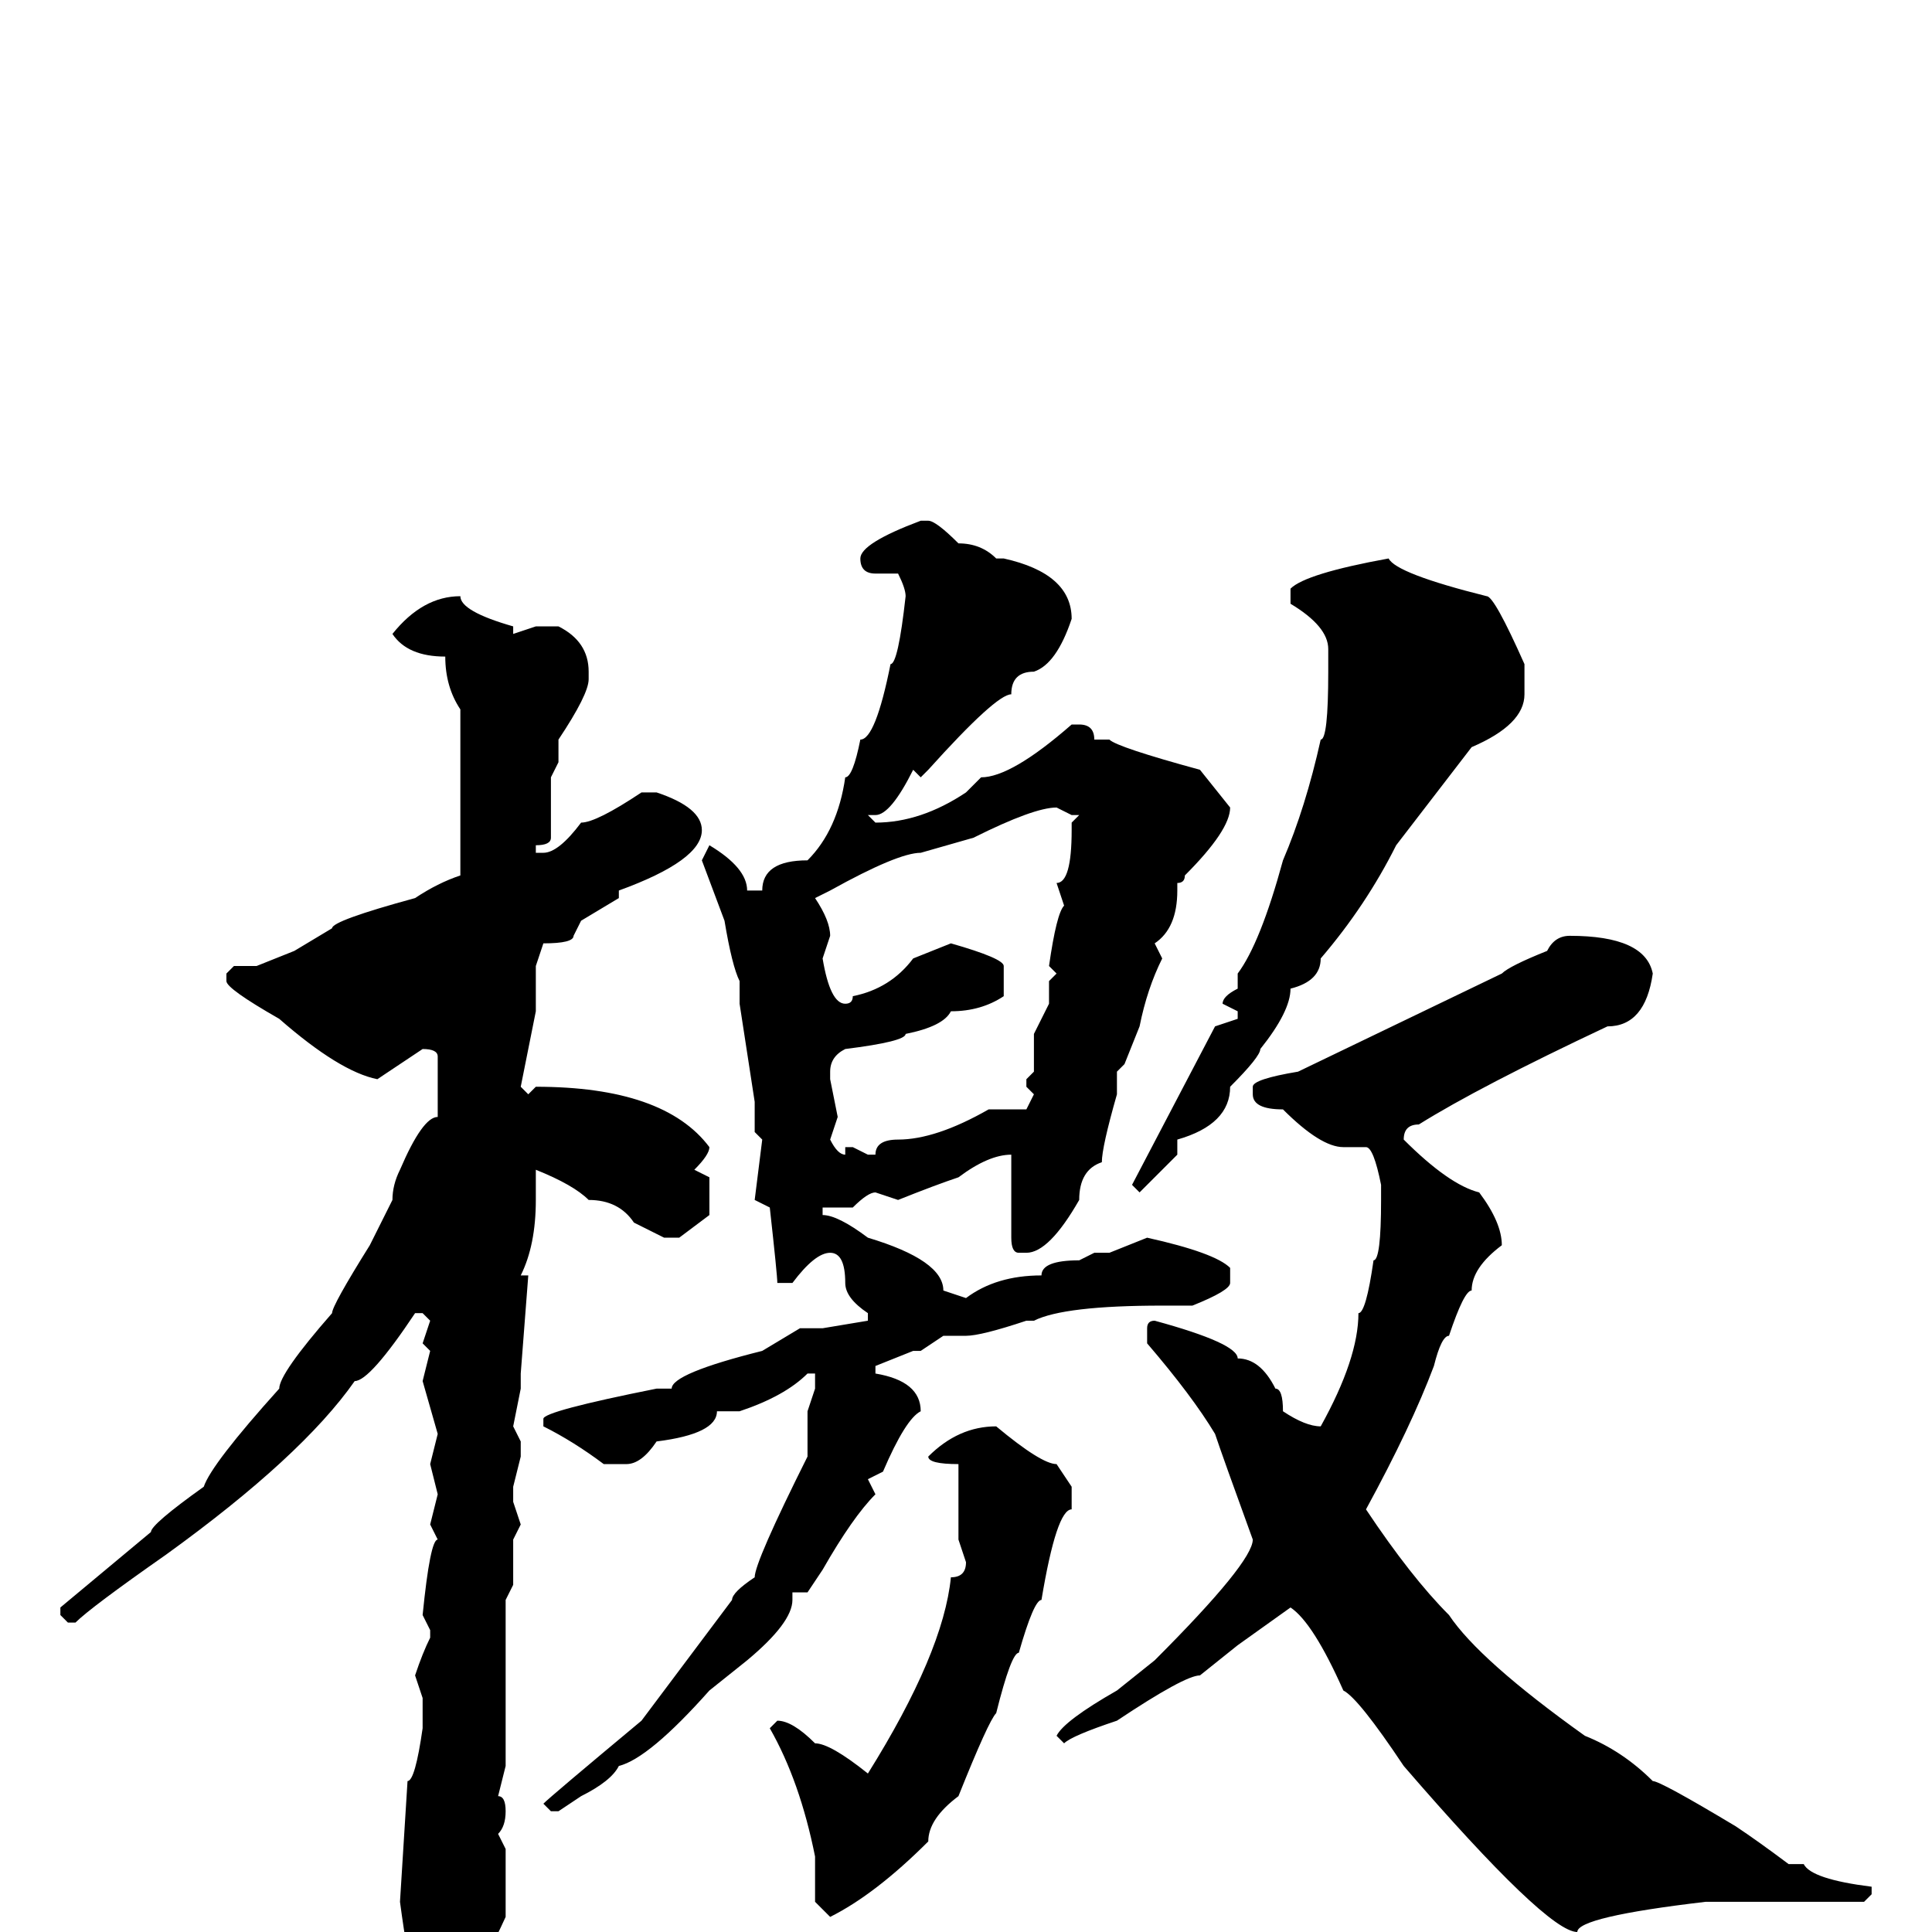 <svg xmlns="http://www.w3.org/2000/svg" viewBox="0 -256 256 256">
	<path fill="#000000" d="M122 -187H123Q124 -187 127 -184Q130 -184 132 -182H133Q142 -180 142 -174Q140 -168 137 -167Q134 -167 134 -164Q132 -164 123 -154L122 -153L121 -154Q118 -148 116 -148H115L116 -147Q122 -147 128 -151L130 -153Q134 -153 142 -160H143Q145 -160 145 -158H147Q148 -157 159 -154L163 -149Q163 -146 157 -140Q157 -139 156 -139V-138Q156 -133 153 -131L154 -129Q152 -125 151 -120L149 -115L148 -114V-111Q146 -104 146 -102Q143 -101 143 -97Q139 -90 136 -90H135Q134 -90 134 -92V-103Q131 -103 127 -100Q124 -99 119 -97L116 -98Q115 -98 113 -96H109V-95Q111 -95 115 -92Q125 -89 125 -85L128 -84Q132 -87 138 -87Q138 -89 143 -89L145 -90H147L152 -92Q161 -90 163 -88V-86Q163 -85 158 -83H154Q141 -83 137 -81H136Q130 -79 128 -79H125L122 -77H121L116 -75V-74Q122 -73 122 -69Q120 -68 117 -61L115 -60L116 -58Q113 -55 109 -48L107 -45H105V-44Q105 -41 99 -36L94 -32Q86 -23 82 -22Q81 -20 77 -18L74 -16H73L72 -17Q73 -18 85 -28L97 -44Q97 -45 100 -47Q100 -49 107 -63V-69L108 -72V-74H107Q104 -71 98 -69H96H95Q95 -66 87 -65Q85 -62 83 -62H80Q76 -65 72 -67V-68Q72 -69 87 -72H89Q89 -74 101 -77L106 -80H109L115 -81V-82Q112 -84 112 -86Q112 -90 110 -90Q108 -90 105 -86H103Q103 -87 102 -96L100 -97L101 -105L100 -106V-109V-110L98 -123V-126Q97 -128 96 -134L93 -142L94 -144Q99 -141 99 -138H101Q101 -142 107 -142Q111 -146 112 -153Q113 -153 114 -158Q116 -158 118 -168Q119 -168 120 -177Q120 -178 119 -180H116Q114 -180 114 -182Q114 -184 122 -187ZM184 -182Q185 -180 197 -177Q198 -177 202 -168V-164Q202 -160 195 -157L185 -144Q181 -136 175 -129Q175 -126 171 -125Q171 -122 167 -117Q167 -116 163 -112Q163 -107 156 -105V-103L151 -98L150 -99L161 -120L164 -121V-122L162 -123Q162 -124 164 -125V-127Q167 -131 170 -142Q173 -149 175 -158Q176 -158 176 -167V-170Q176 -173 171 -176V-178Q173 -180 184 -182ZM61 -177Q61 -175 68 -173V-172L71 -173H74Q78 -171 78 -167V-166Q78 -164 74 -158V-155L73 -153V-145Q73 -144 71 -144V-143H72Q74 -143 77 -147Q79 -147 85 -151H87Q93 -149 93 -146Q93 -142 82 -138V-137L77 -134L76 -132Q76 -131 72 -131L71 -128V-122L69 -112L70 -111L71 -112Q88 -112 94 -104Q94 -103 92 -101L94 -100V-99Q94 -98 94 -95L90 -92H88L84 -94Q82 -97 78 -97Q76 -99 71 -101V-99V-97Q71 -91 69 -87H70L69 -74V-72L68 -67L69 -65V-64V-63L68 -59V-57L69 -54L68 -52V-50V-49V-46L67 -44V-41V-39V-36V-34V-32V-30V-22L66 -18Q67 -18 67 -16Q67 -14 66 -13L67 -11V-10V-5V-2Q62 9 58 11H57Q55 11 53 -4L54 -20Q55 -20 56 -27V-31L55 -34Q56 -37 57 -39V-40L56 -42Q57 -52 58 -52L57 -54L58 -58L57 -62L58 -66L56 -73L57 -77L56 -78L57 -81L56 -82H55Q49 -73 47 -73Q40 -63 22 -50Q12 -43 10 -41H9L8 -42V-43L20 -53Q20 -54 27 -59Q28 -62 37 -72Q37 -74 44 -82Q44 -83 49 -91L52 -97Q52 -99 53 -101Q56 -108 58 -108V-113V-116Q58 -117 56 -117L50 -113Q45 -114 37 -121Q30 -125 30 -126V-127L31 -128H34L39 -130L44 -133Q44 -134 55 -137Q58 -139 61 -140V-141V-150V-152V-157V-160V-162Q59 -165 59 -169Q54 -169 52 -172Q56 -177 61 -177ZM108 -137Q110 -134 110 -132L109 -129Q110 -123 112 -123Q113 -123 113 -124Q118 -125 121 -129L126 -131Q133 -129 133 -128V-124Q130 -122 126 -122Q125 -120 120 -119Q120 -118 112 -117Q110 -116 110 -114V-113L111 -108L110 -105Q111 -103 112 -103V-104H113L115 -103H116Q116 -105 119 -105Q124 -105 131 -109H136L137 -111L136 -112V-113L137 -114V-116V-118V-119L139 -123V-126L140 -127L139 -128Q140 -135 141 -136L140 -139Q142 -139 142 -146V-147L143 -148H142L140 -149Q137 -149 129 -145L122 -143Q119 -143 110 -138ZM208 -132Q218 -132 219 -127Q218 -120 213 -120Q196 -112 188 -107Q186 -107 186 -105Q192 -99 196 -98Q199 -94 199 -91Q195 -88 195 -85Q194 -85 192 -79Q191 -79 190 -75Q187 -67 181 -56Q187 -47 192 -42Q196 -36 210 -26Q215 -24 219 -20Q220 -20 230 -14Q233 -12 237 -9H239Q240 -7 248 -6V-5L247 -4H245H242H241H226Q209 -2 209 0Q205 0 186 -22Q180 -31 178 -32Q174 -41 171 -43L164 -38L159 -34Q157 -34 148 -28Q142 -26 141 -25L140 -26Q141 -28 148 -32L153 -36Q166 -49 166 -52Q162 -63 161 -66Q158 -71 152 -78V-80Q152 -81 153 -81Q164 -78 164 -76Q167 -76 169 -72Q170 -72 170 -69Q173 -67 175 -67Q180 -76 180 -82Q181 -82 182 -89Q183 -89 183 -97V-99Q182 -104 181 -104H178Q175 -104 170 -109Q166 -109 166 -111V-112Q166 -113 172 -114L199 -127Q200 -128 205 -130Q206 -132 208 -132ZM132 -67Q138 -62 140 -62L142 -59V-58V-56Q140 -56 138 -44Q137 -44 135 -37Q134 -37 132 -29Q131 -28 127 -18Q123 -15 123 -12Q116 -5 110 -2L108 -4V-5V-7V-9V-10Q106 -20 102 -27L103 -28Q105 -28 108 -25Q110 -25 115 -21Q125 -37 126 -47Q128 -47 128 -49L127 -52V-55V-62Q123 -62 123 -63Q127 -67 132 -67Z"/>
</svg>